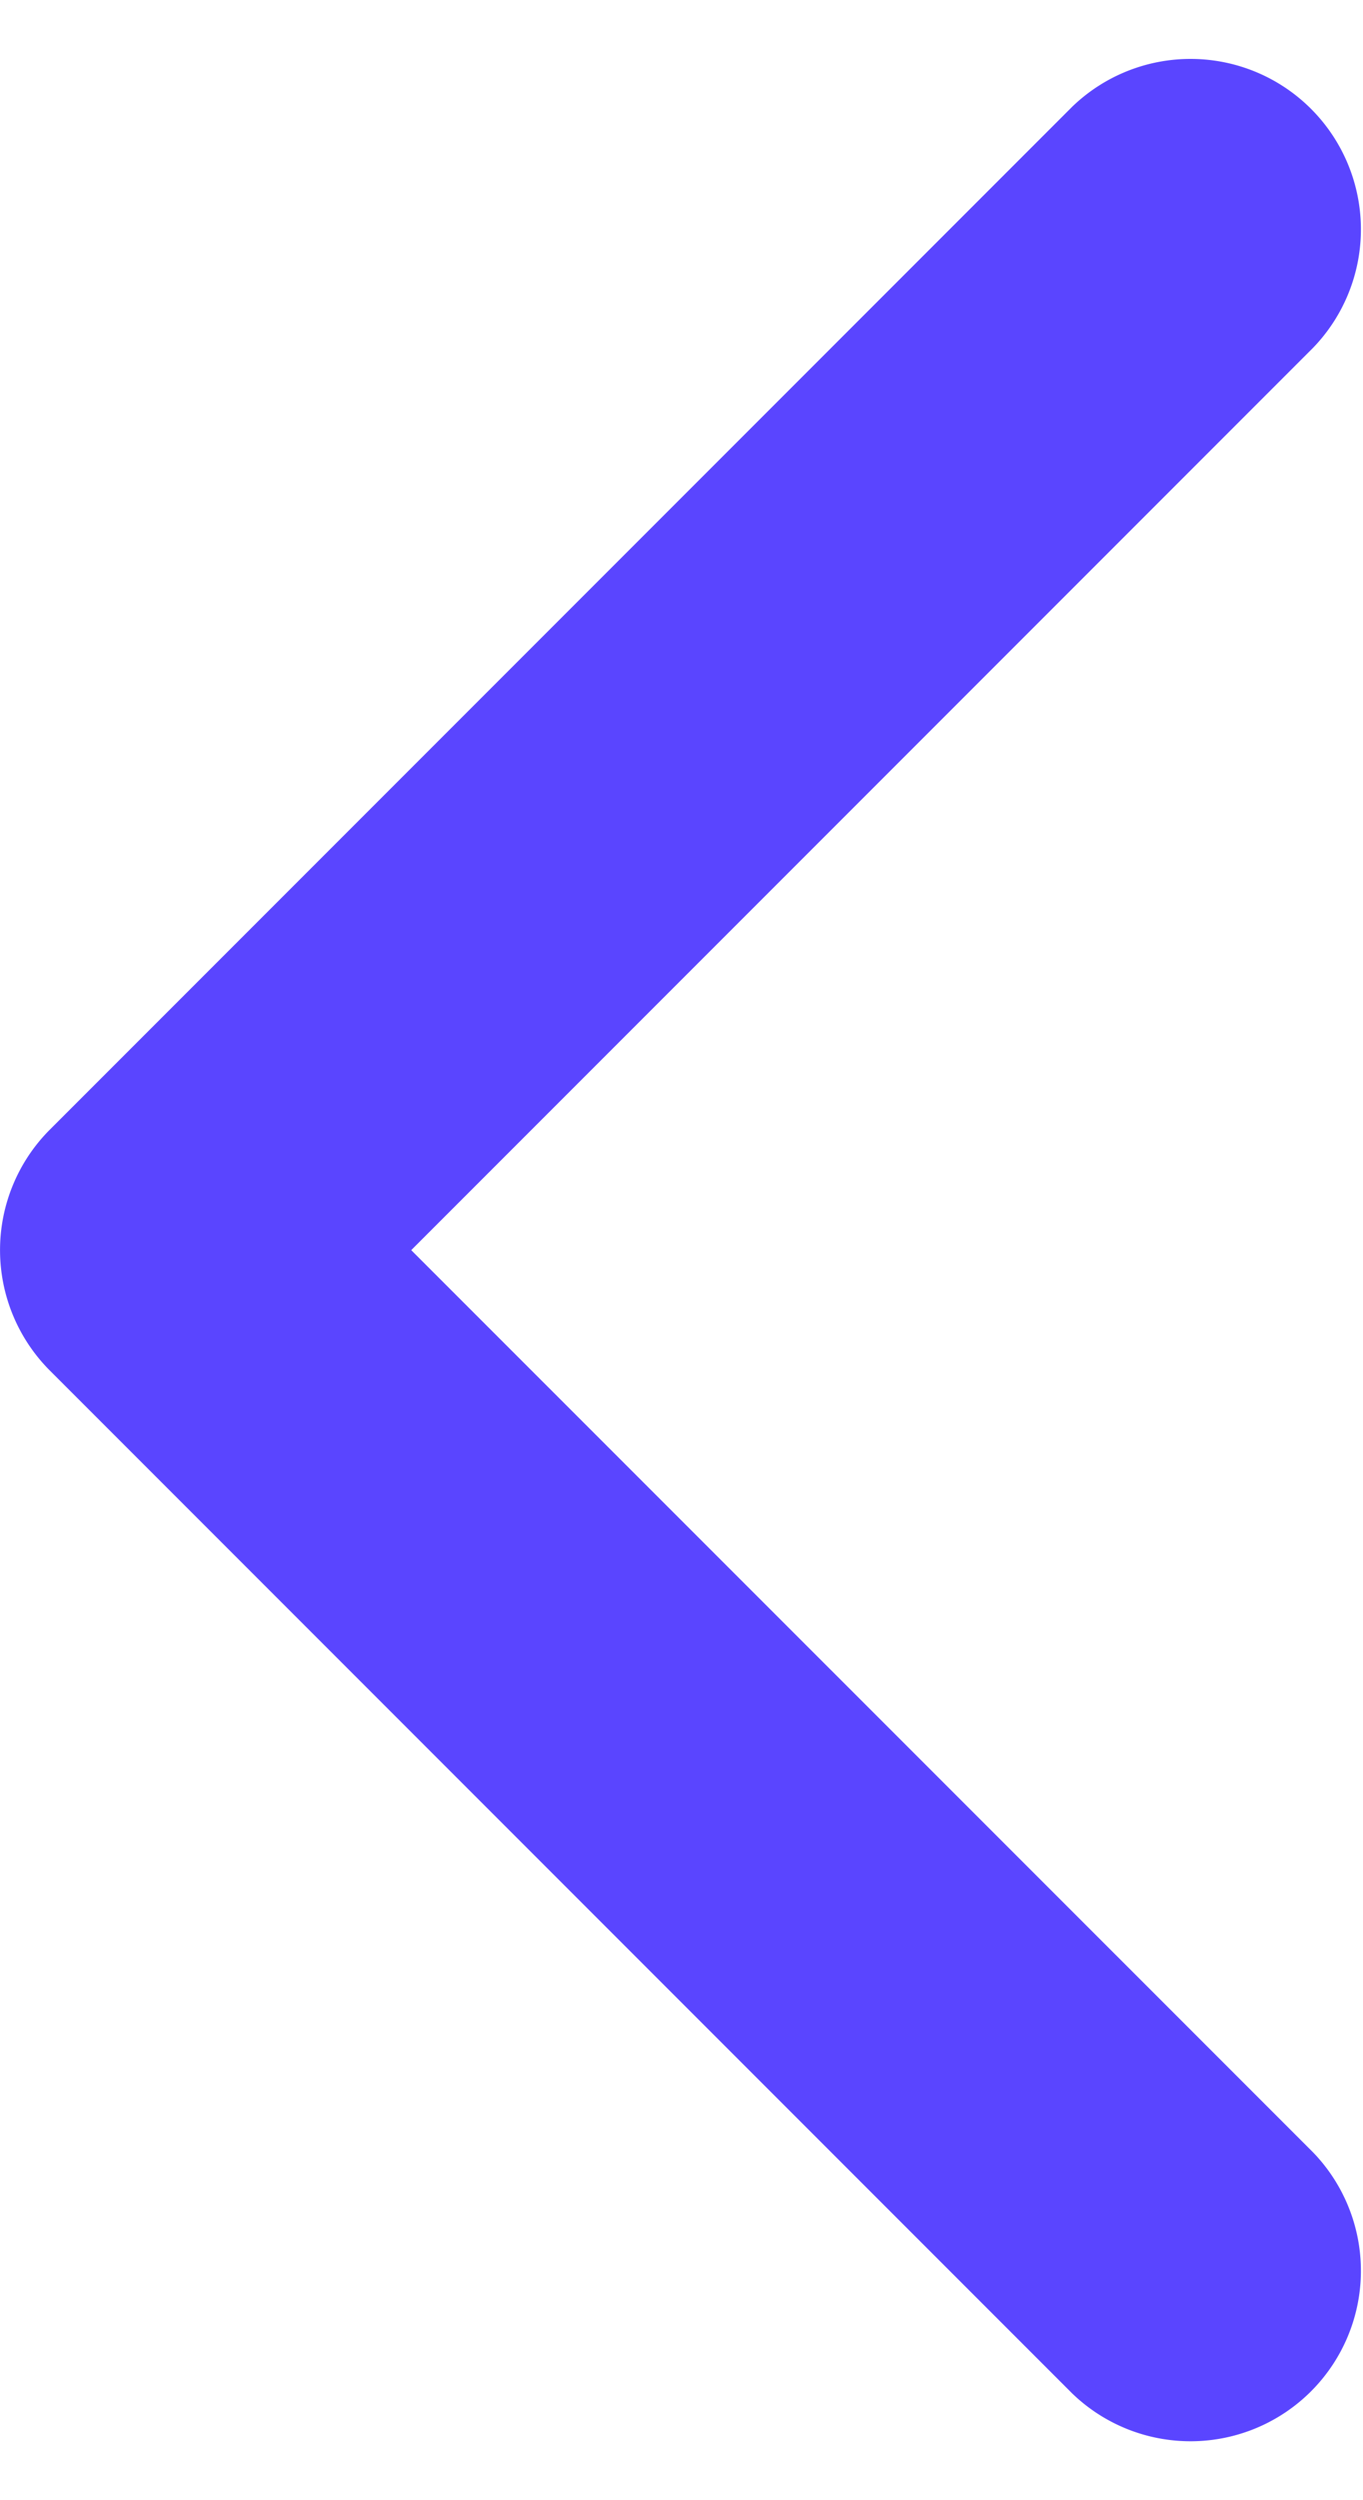 <svg xmlns="http://www.w3.org/2000/svg" width="12" height="22" viewBox="0 0 12 22">
    <path fill="#5A45FF" fill-rule="evenodd" d="M3.621 11l7.94-7.94A1.5 1.5 0 0 0 9.439.94l-9 9a1.5 1.5 0 0 0 0 2.12l9 9a1.5 1.5 0 0 0 2.122-2.12L3.62 11z"/>
</svg>
